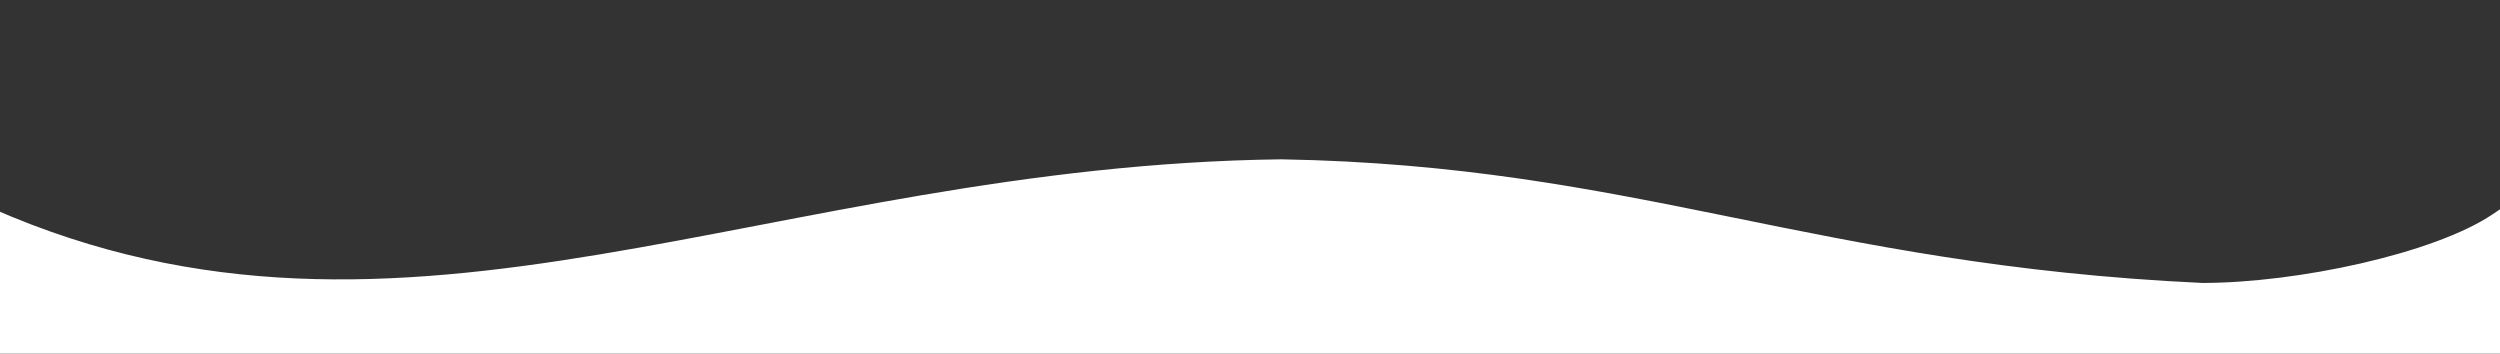 <?xml version="1.0" encoding="UTF-8" standalone="no"?>
<!-- Created with Inkscape (http://www.inkscape.org/) -->

<svg
   xmlns:dc="http://purl.org/dc/elements/1.1/"
   xmlns:cc="http://creativecommons.org/ns#"
   xmlns:rdf="http://www.w3.org/1999/02/22-rdf-syntax-ns#"
   xmlns:svg="http://www.w3.org/2000/svg"
   xmlns="http://www.w3.org/2000/svg"
   xmlns:sodipodi="http://sodipodi.sourceforge.net/DTD/sodipodi-0.dtd"
   xmlns:inkscape="http://www.inkscape.org/namespaces/inkscape"
   width="297mm"
   height="42mm"
   viewBox="0 0 297 42"
   version="1.1"
   id="svg8"
   inkscape:version="0.92.4 (5da689c313, 2019-01-14)"
   sodipodi:docname="wave.svg">
  <rect x="0" y="0" width="297" height="42" fill="#333333" stroke="none"/>
  <defs
     id="defs2" />
  <sodipodi:namedview
     id="base"
     pagecolor="#ffffff"
     bordercolor="#666666"
     borderopacity="1.0"
     inkscape:pageopacity="0.0"
     inkscape:pageshadow="2"
     inkscape:zoom="0.7"
     inkscape:cx="607.16661"
     inkscape:cy="238.19511"
     inkscape:document-units="mm"
     inkscape:current-layer="layer1"
     showgrid="false"
     inkscape:pagecheckerboard="true"
     height="200mm"
     inkscape:window-width="1366"
     inkscape:window-height="705"
     inkscape:window-x="-8"
     inkscape:window-y="-8"
     inkscape:window-maximized="1" />
  <g
     inkscape:label="Camada 1"
     inkscape:groupmode="layer"
     id="layer1"
     transform="translate(0,-255)">
    <path
       style="fill:#ffffff;stroke:none;stroke-width:0.378"
       d="m -0.847,279.8 c 0,0 0.551,4.583 0.551,9.26 v 8.504 H 149.193 298.683 v -9.416 -9.416 l -2.551,1.719 c -6.956,4.686 -23.263,8.161 -34.49,8.164 -46.352,-2.168 -67.214,-13.946 -109.424,-14.688 -61.042,0.77 -103.977,27.419 -153.065,5.872 z"
       id="path18"
       inkscape:connector-curvature="0"
       sodipodi:nodetypes="cscccccsccc" />
  </g>
</svg>
